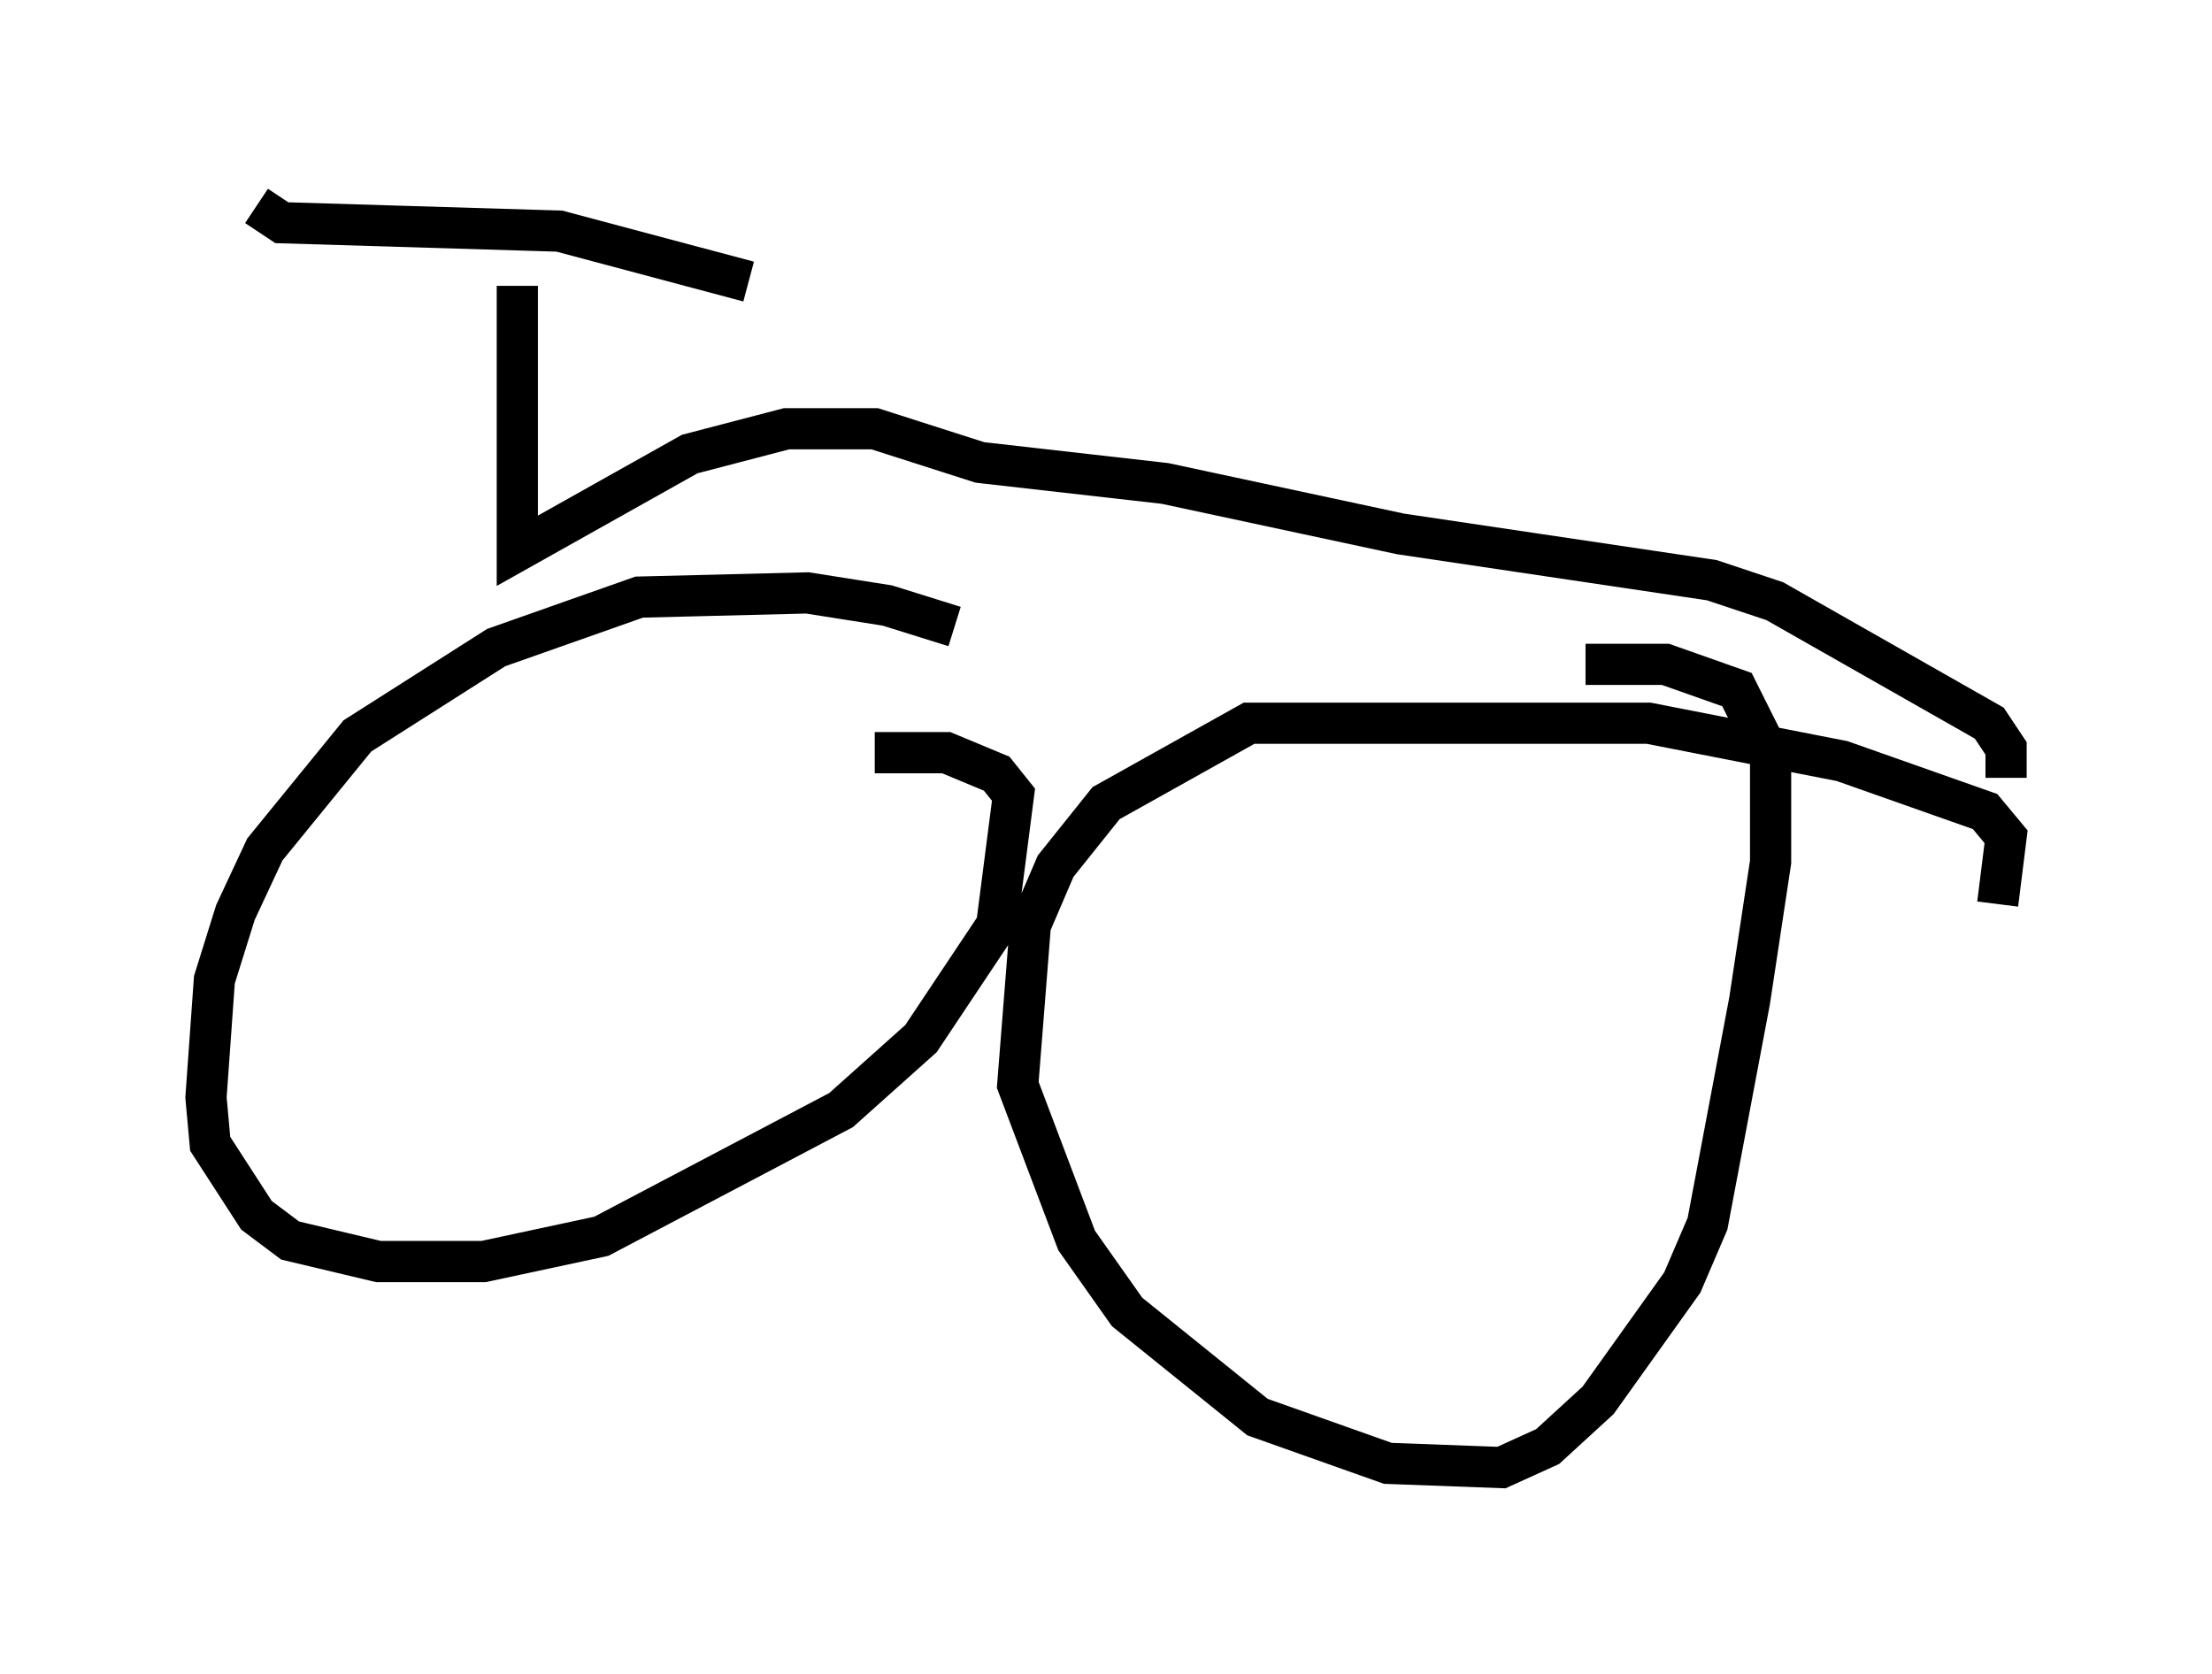 <?xml version="1.0" encoding="utf-8" ?>
<svg baseProfile="full" height="40.625" version="1.1" width="53.692" xmlns="http://www.w3.org/2000/svg" xmlns:ev="http://www.w3.org/2001/xml-events" xmlns:xlink="http://www.w3.org/1999/xlink"><defs /><rect fill="white" height="40.625" width="53.692" x="0" y="0" /><path d="M23.784, 15.923 m-0.613, -0.715 l-1.633, -0.51 -1.94, -0.306 l-4.083, 0.102 -3.471, 1.225 l-3.369, 2.144 -2.246, 2.756 l-0.715, 1.531 -0.51, 1.633 l-0.204, 2.858 0.102, 1.123 l1.123, 1.735 0.817, 0.613 l2.144, 0.51 2.552, 0.0 l2.858, -0.613 5.819, -3.063 l1.94, -1.735 1.838, -2.756 l0.408, -3.165 -0.408, -0.51 l-1.225, -0.51 -1.735, 0.0 m27.257, 3.675 l0.204, -1.633 -0.51, -0.613 l-3.471, -1.225 -4.696, -0.919 l-9.698, 0.0 -3.471, 1.94 l-1.225, 1.531 -0.613, 1.429 l-0.306, 3.879 1.429, 3.777 l1.225, 1.735 3.165, 2.552 l3.165, 1.123 2.756, 0.102 l1.123, -0.51 1.225, -1.123 l2.042, -2.858 0.613, -1.429 l1.021, -5.41 0.51, -3.369 l0.0, -2.552 -0.817, -1.633 l-1.735, -0.613 -1.94, 0.0 m-25.929, -9.188 l0.0, 6.431 4.185, -2.348 l2.348, -0.613 2.144, 0.0 l2.552, 0.817 4.492, 0.51 l5.717, 1.225 7.554, 1.123 l1.531, 0.51 5.206, 2.96 l0.408, 0.613 0.0, 0.715 m-42.467, -13.883 l0.613, 0.408 6.738, 0.204 l4.594, 1.225 " fill="none" stroke="black" stroke-width="1" /></svg>